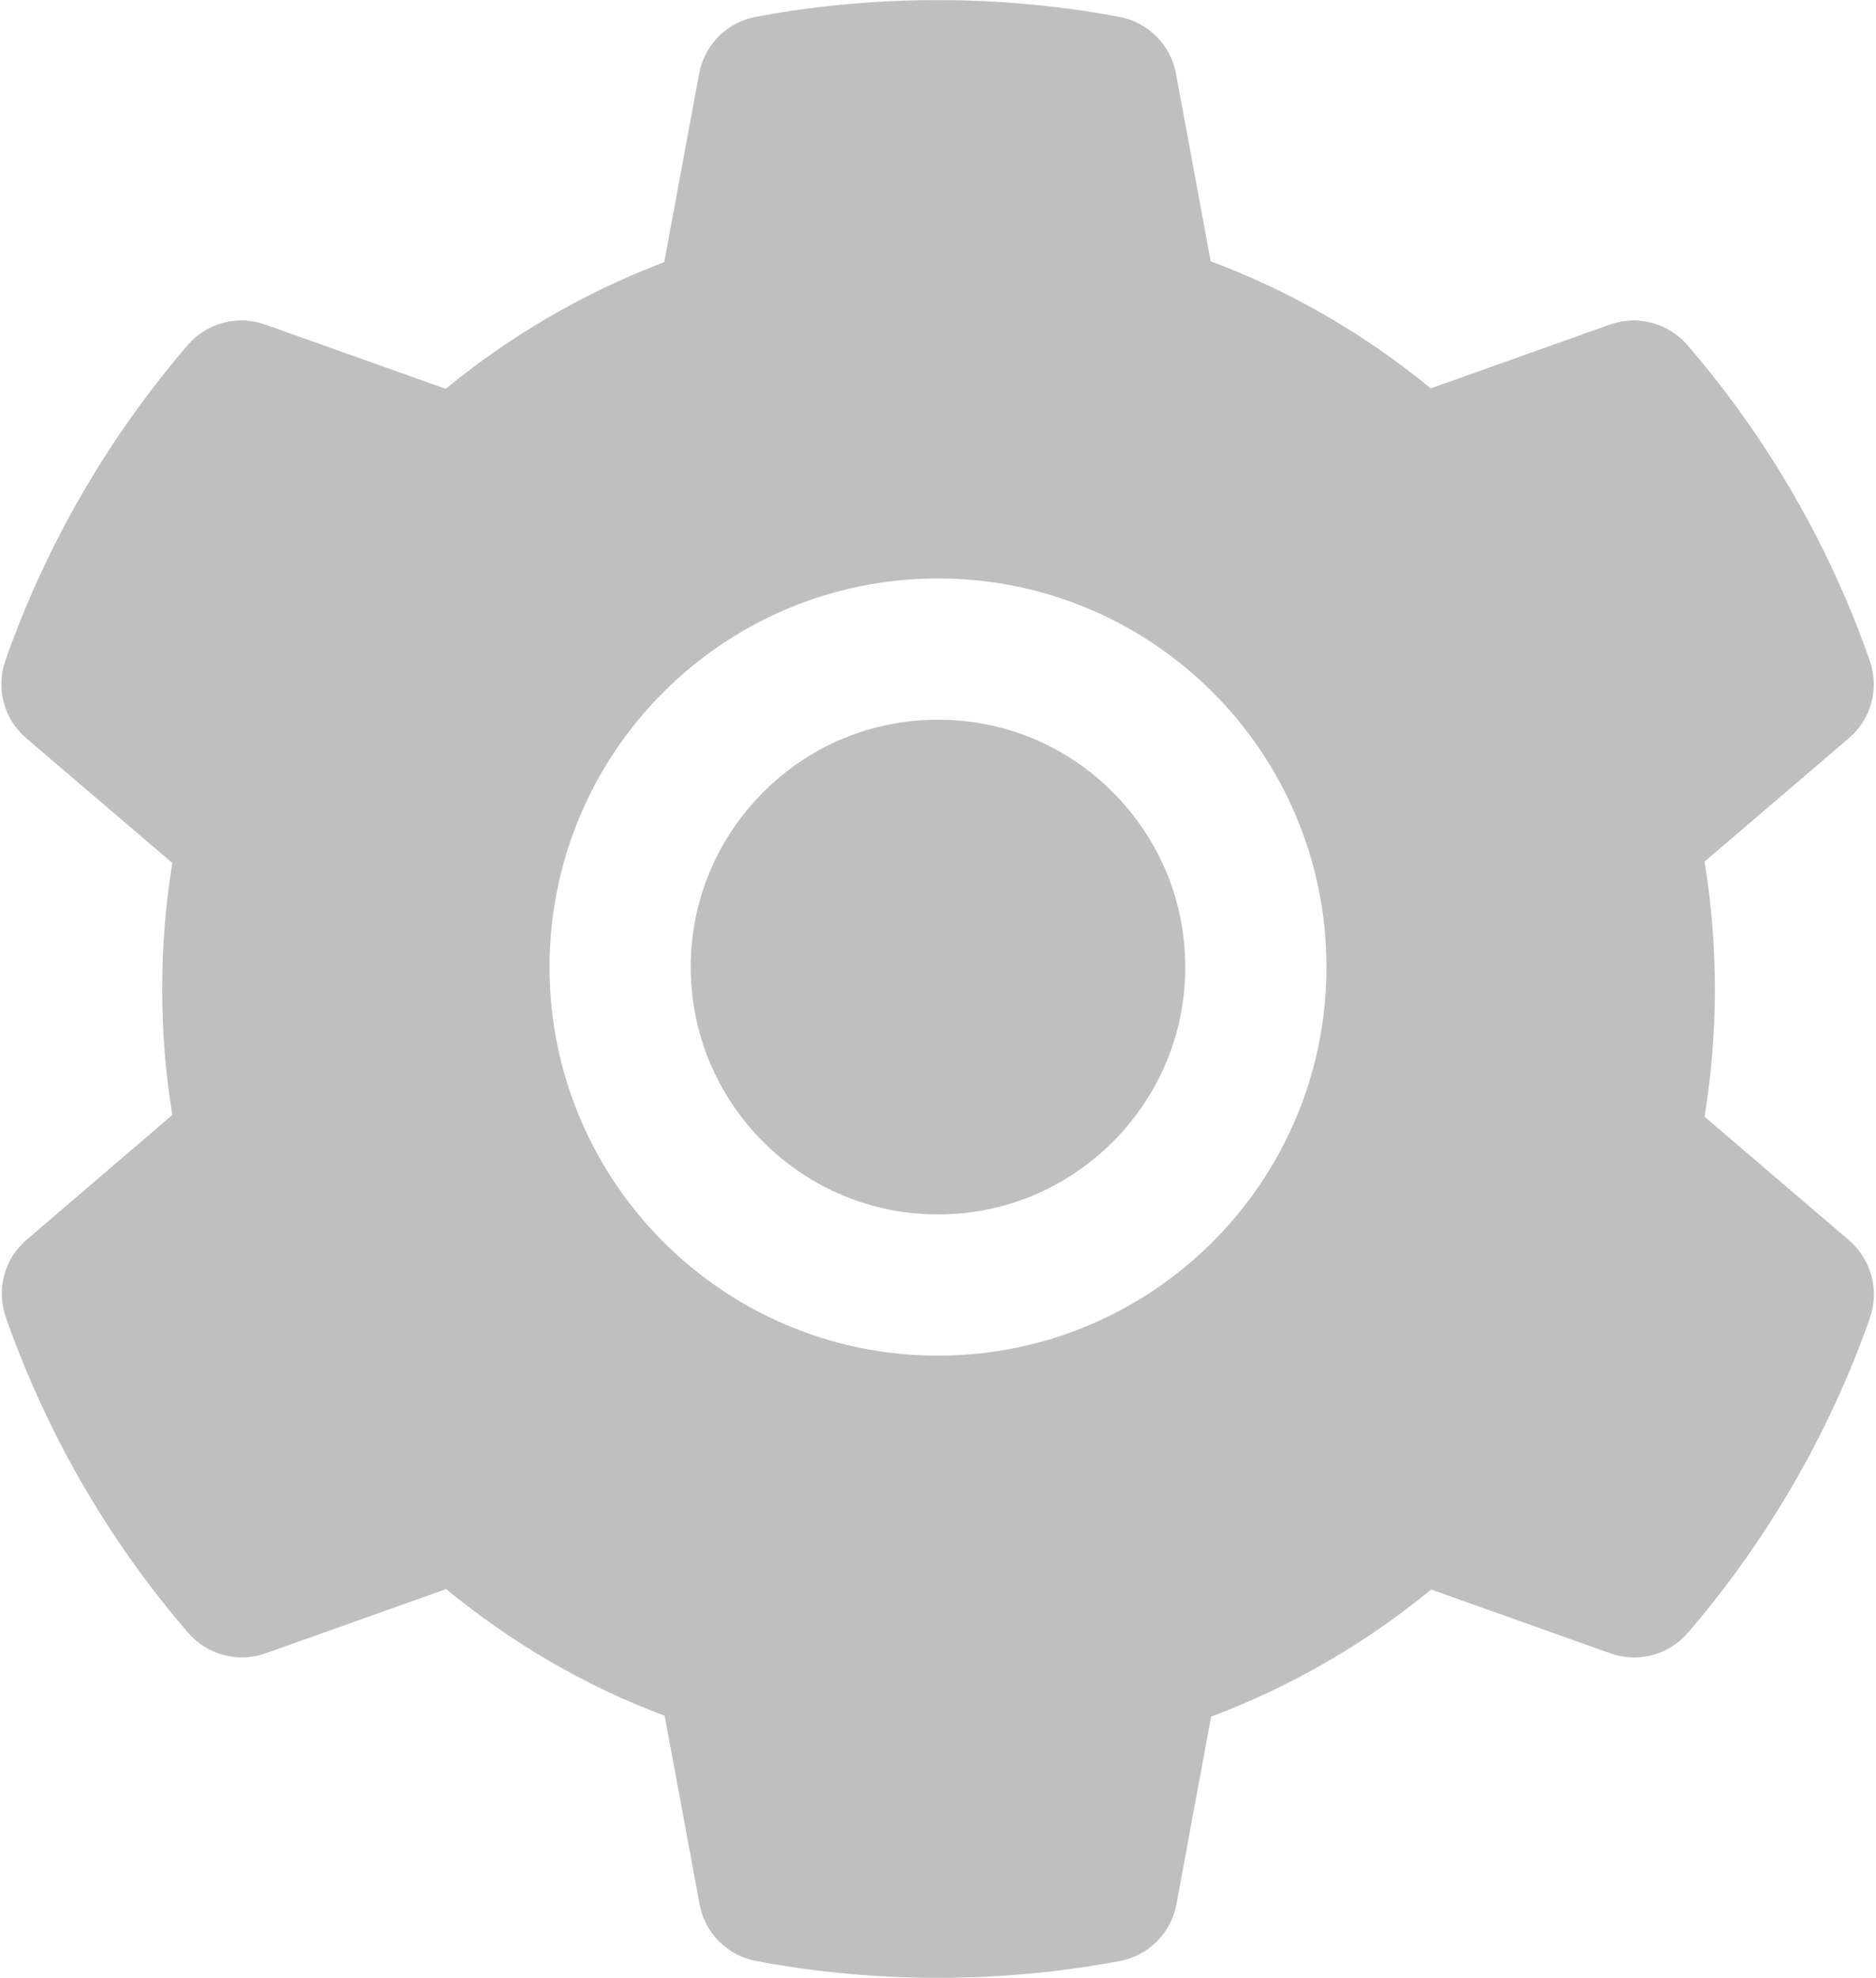 <svg width="849" height="895" viewBox="0 0 849 895" fill="none" xmlns="http://www.w3.org/2000/svg">
<path d="M424.5 325.6C394.6 325.6 366.6 337.2 345.4 358.4C324.3 379.6 312.6 407.6 312.6 437.5C312.6 467.4 324.3 495.4 345.4 516.6C366.6 537.7 394.6 549.4 424.5 549.4C454.4 549.4 482.4 537.7 503.6 516.6C524.7 495.4 536.401 467.4 536.401 437.5C536.401 407.6 524.7 379.6 503.6 358.4C493.246 347.966 480.921 339.693 467.342 334.062C453.763 328.431 439.201 325.555 424.5 325.6V325.6ZM836.8 561.1L771.401 505.2C774.501 486.2 776.1 466.8 776.1 447.5C776.1 428.2 774.501 408.7 771.401 389.8L836.8 333.9C841.741 329.67 845.277 324.037 846.938 317.75C848.599 311.462 848.307 304.817 846.1 298.7L845.201 296.1C827.202 245.769 800.233 199.115 765.6 158.4L763.8 156.3C759.595 151.355 753.99 147.8 747.724 146.105C741.458 144.409 734.826 144.651 728.701 146.8L647.5 175.7C617.5 151.1 584.101 131.7 547.901 118.2L532.201 33.3C531.016 26.904 527.913 21.02 523.305 16.43C518.697 11.839 512.801 8.759 506.401 7.6L503.701 7.1C451.701 -2.3 396.9 -2.3 344.9 7.1L342.201 7.6C335.8 8.759 329.904 11.839 325.296 16.43C320.688 21.02 317.585 26.904 316.4 33.3L300.6 118.6C264.743 132.207 231.34 151.56 201.701 175.9L119.9 146.8C113.777 144.634 107.14 144.383 100.87 146.08C94.6 147.777 88.996 151.341 84.8 156.3L83.001 158.4C48.43 199.159 21.468 245.801 3.4 296.1L2.5 298.7C-2 311.2 1.7 325.2 11.8 333.9L78.001 390.4C74.9 409.2 73.4 428.4 73.4 447.4C73.4 466.6 74.9 485.8 78.001 504.4L12.001 560.9C7.06 565.129 3.524 570.762 1.863 577.05C0.202 583.338 0.494 589.982 2.7 596.1L3.6 598.7C21.701 649 48.401 695.5 83.201 736.4L85.001 738.5C89.206 743.445 94.811 746.999 101.077 748.695C107.343 750.391 113.975 750.149 120.1 748L201.9 718.9C231.7 743.4 264.9 762.8 300.8 776.2L316.6 861.5C317.785 867.896 320.888 873.78 325.496 878.37C330.104 882.961 336 886.04 342.4 887.2L345.1 887.7C397.612 897.15 451.389 897.15 503.901 887.7L506.6 887.2C513.001 886.04 518.897 882.961 523.505 878.37C528.113 873.78 531.216 867.896 532.401 861.5L548.1 776.6C584.3 763 617.701 743.7 647.701 719.1L728.901 748C735.024 750.166 741.661 750.417 747.931 748.72C754.201 747.023 759.805 743.458 764 738.5L765.8 736.4C800.6 695.3 827.301 649 845.401 598.7L846.3 596.1C850.6 583.7 846.9 569.8 836.8 561.1ZM424.5 613.3C327.4 613.3 248.701 534.6 248.701 437.5C248.701 340.4 327.4 261.7 424.5 261.7C521.6 261.7 600.3 340.4 600.3 437.5C600.3 534.6 521.6 613.3 424.5 613.3Z" fill="#BFBFBF"/>
</svg>

